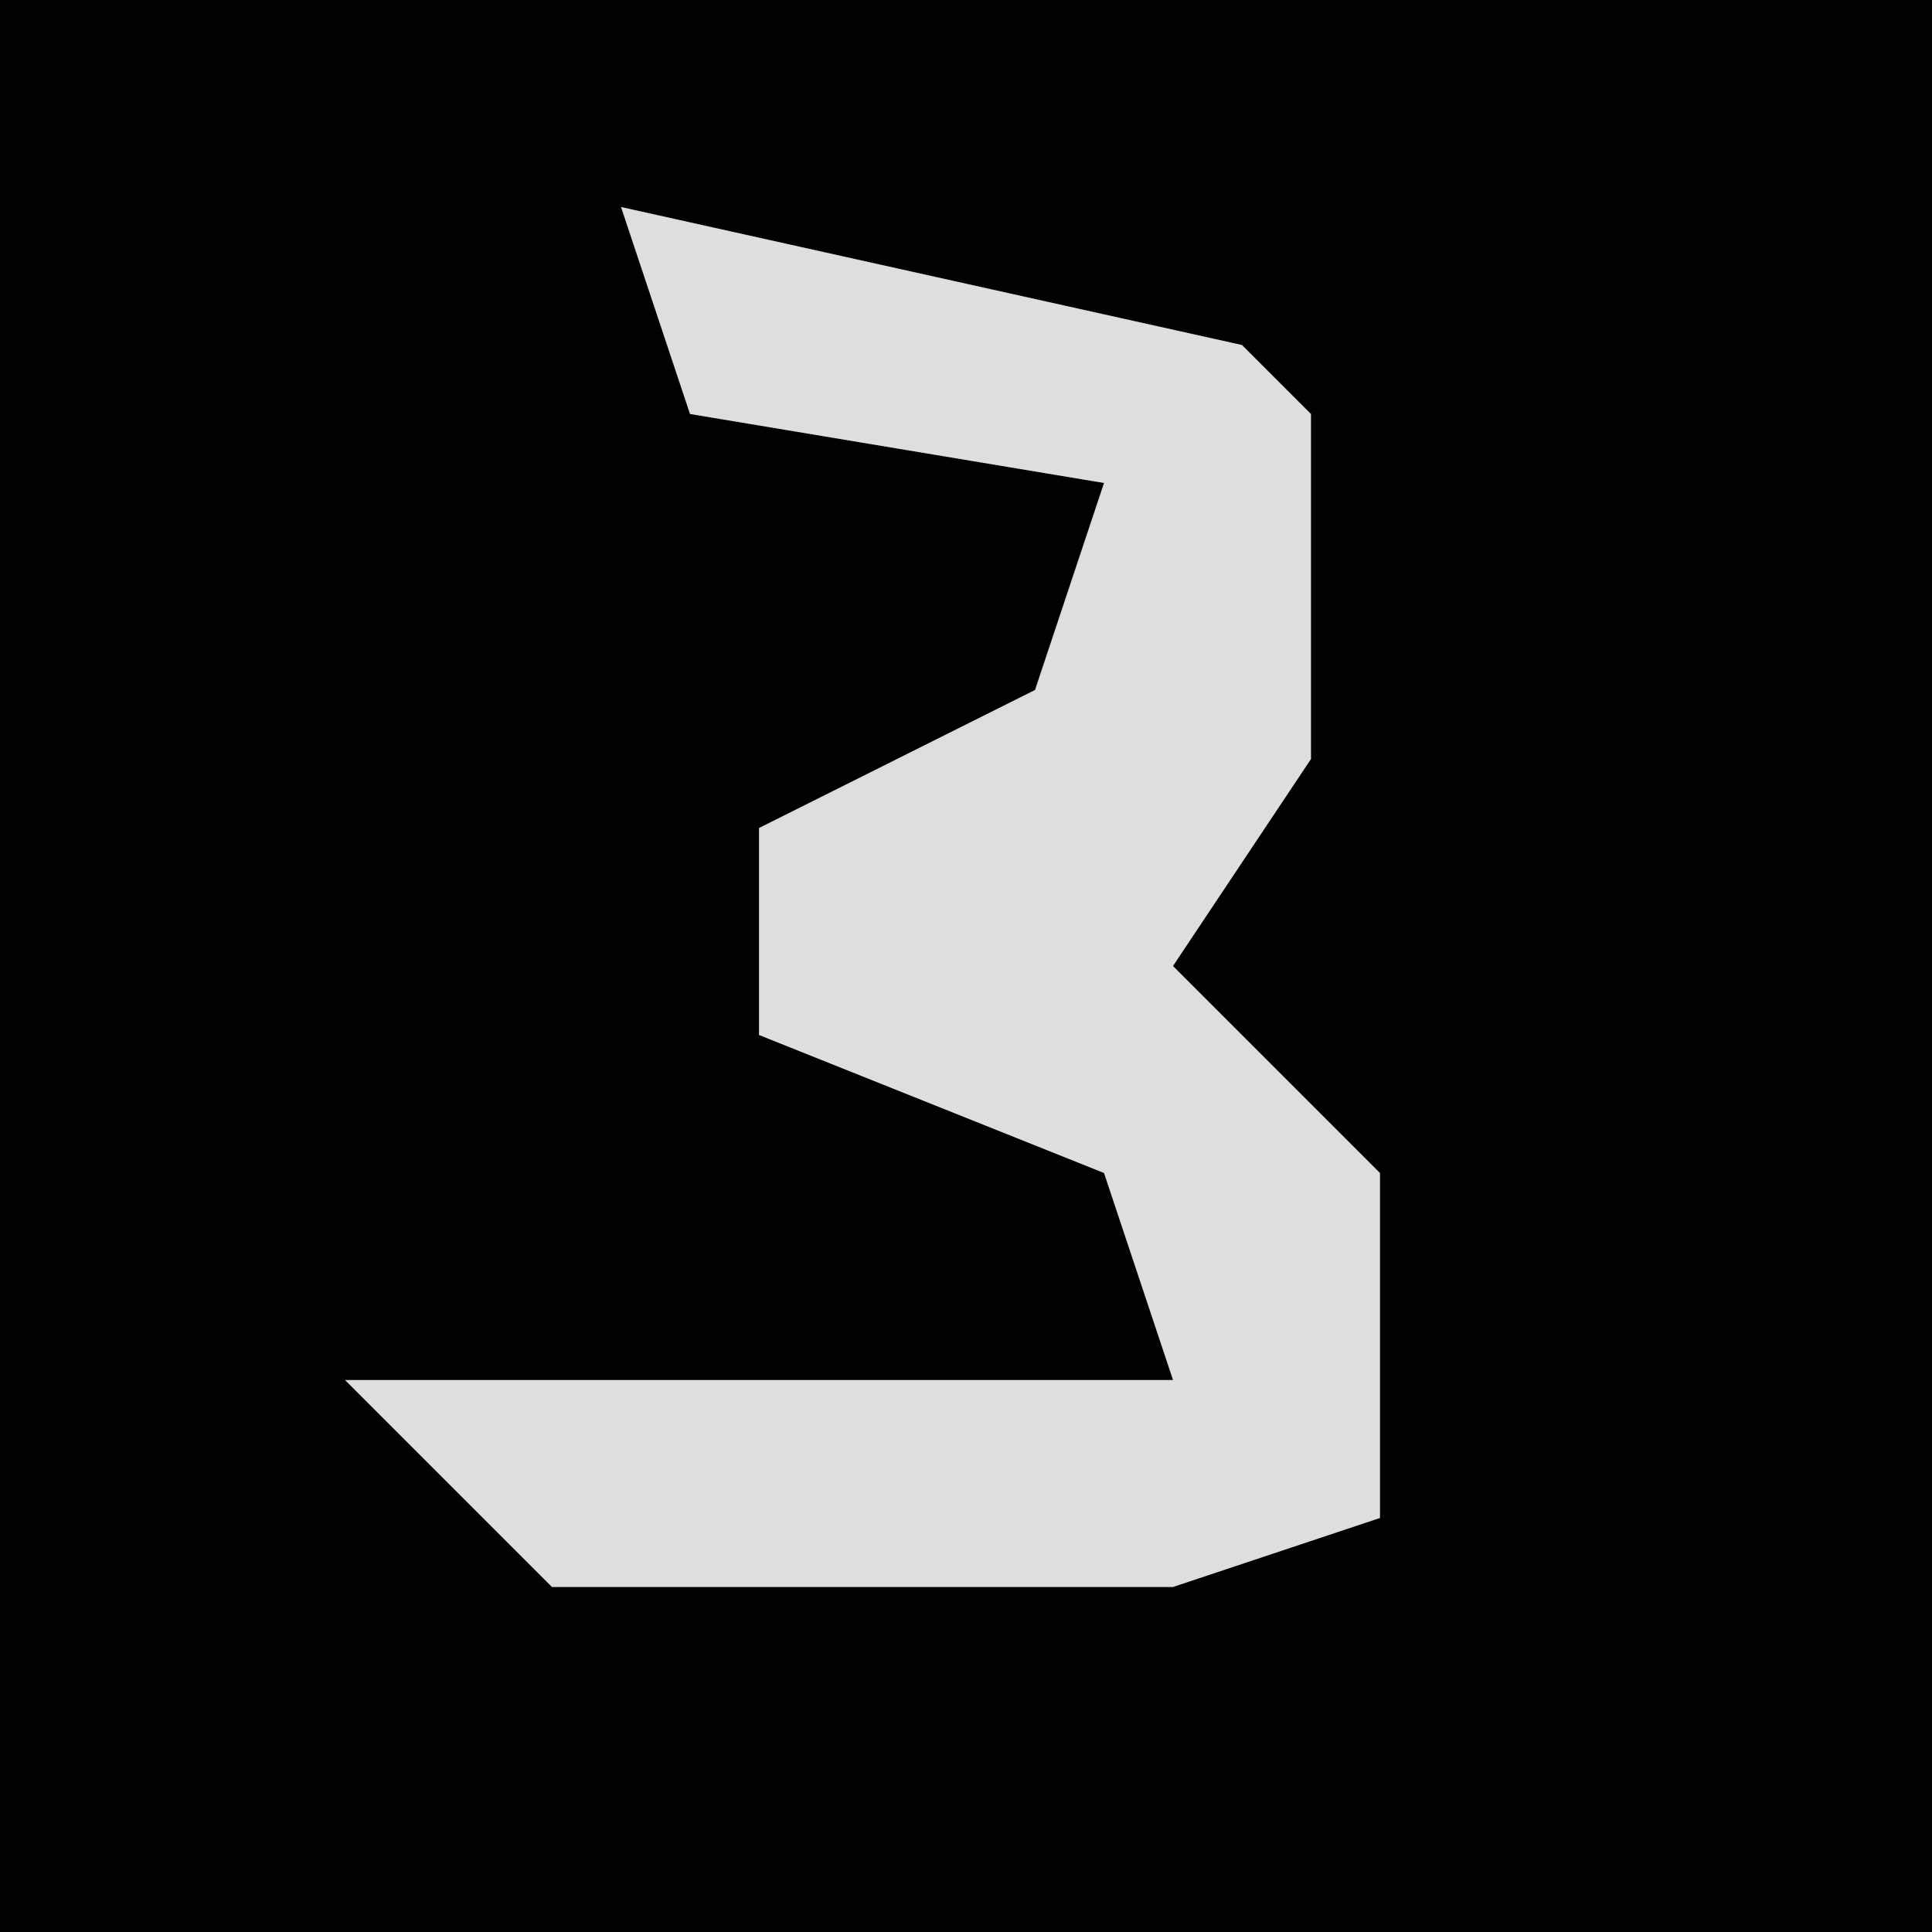 <?xml version="1.0" encoding="UTF-8"?>
<svg version="1.1" xmlns="http://www.w3.org/2000/svg" width="28" height="28">
<path d="M0,0 L28,0 L28,28 L0,28 Z " fill="#020202" transform="translate(0,0)"/>
<path d="M0,0 L9,2 L10,3 L10,8 L8,11 L11,14 L11,19 L8,20 L-1,20 L-4,17 L8,17 L7,14 L2,12 L2,9 L6,7 L7,4 L1,3 Z " fill="#DEDEDE" transform="translate(9,3)"/>
</svg>
